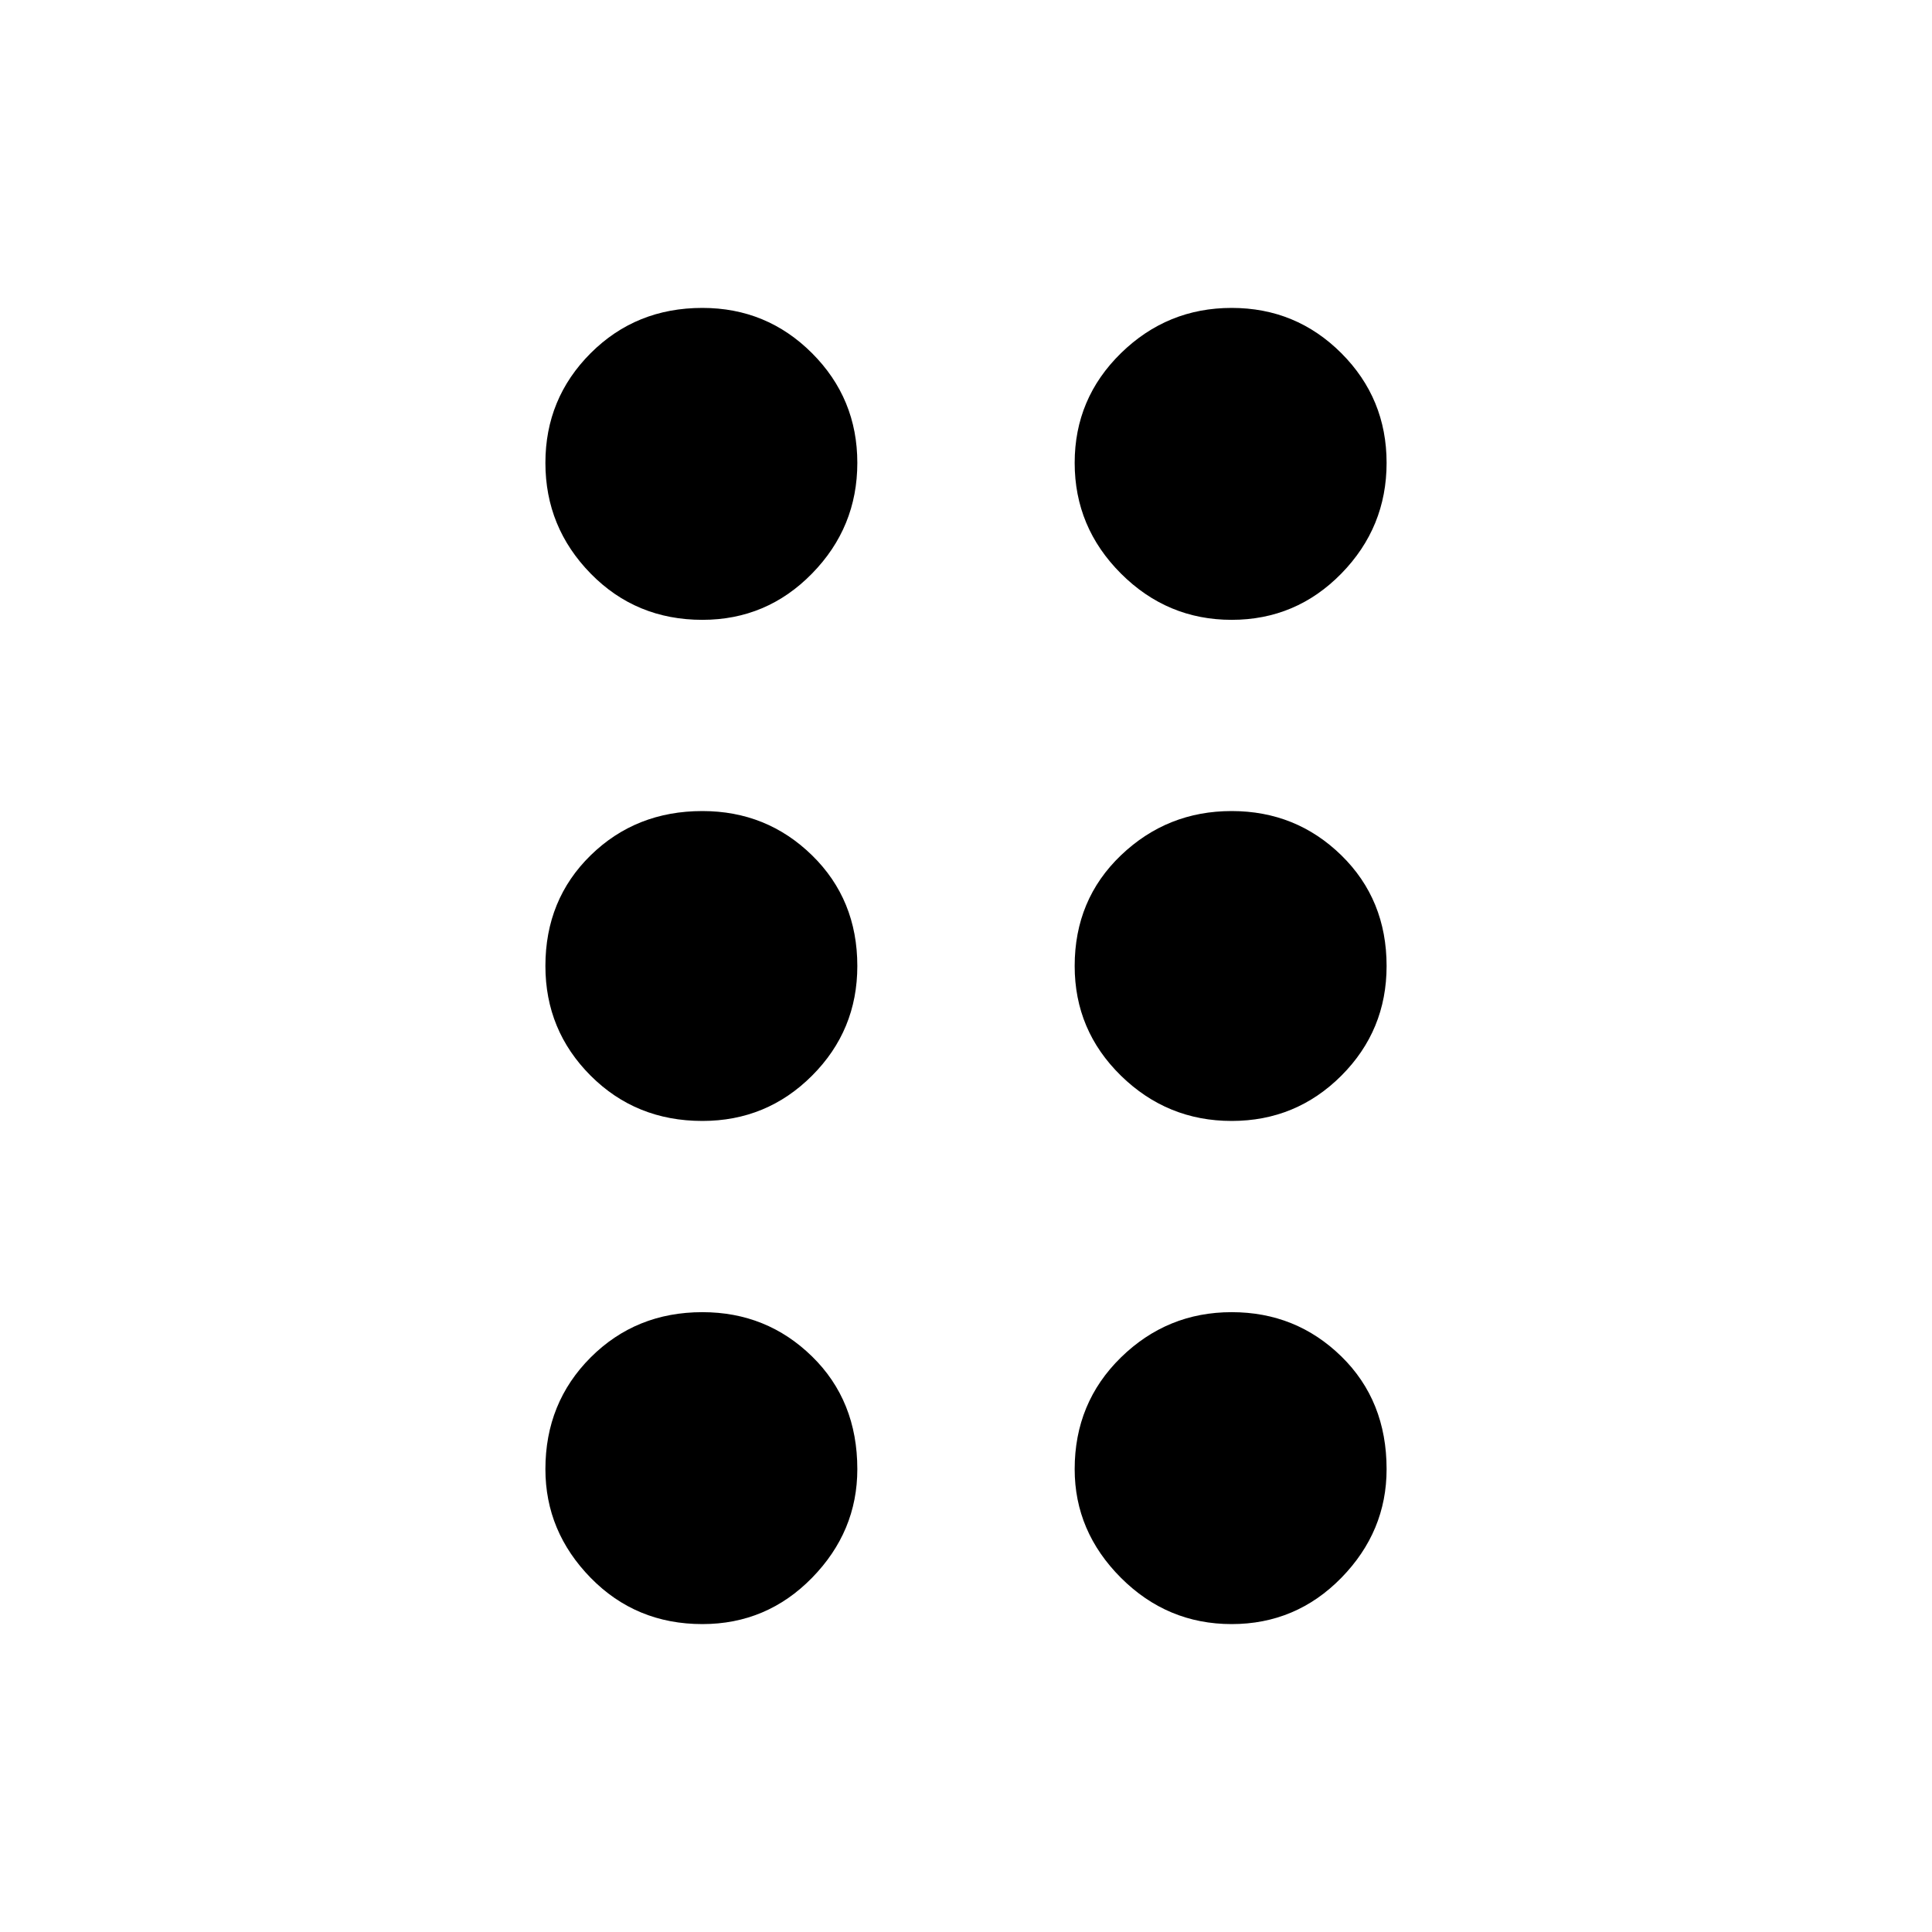 <svg xmlns="http://www.w3.org/2000/svg" height="40" width="40"><path d="M14.542 33.625q-1.375 0-2.313-.958-.937-.959-.937-2.25 0-1.375.937-2.313.938-.937 2.313-.937 1.333 0 2.27.916.938.917.938 2.334 0 1.291-.938 2.25-.937.958-2.27.958Zm10.958 0q-1.333 0-2.292-.958-.958-.959-.958-2.25 0-1.375.958-2.313.959-.937 2.292-.937 1.333 0 2.271.916.937.917.937 2.334 0 1.291-.937 2.25-.938.958-2.271.958ZM14.542 23.208q-1.375 0-2.313-.937-.937-.938-.937-2.271 0-1.375.937-2.292.938-.916 2.313-.916 1.333 0 2.27.916.938.917.938 2.292 0 1.333-.938 2.271-.937.937-2.27.937Zm10.958 0q-1.333 0-2.292-.937-.958-.938-.958-2.271 0-1.375.958-2.292.959-.916 2.292-.916 1.333 0 2.271.916.937.917.937 2.292 0 1.333-.937 2.271-.938.937-2.271.937ZM14.542 12.833q-1.375 0-2.313-.958-.937-.958-.937-2.292 0-1.333.937-2.271.938-.937 2.313-.937 1.333 0 2.27.937.938.938.938 2.271 0 1.334-.938 2.292-.937.958-2.27.958Zm10.958 0q-1.333 0-2.292-.958-.958-.958-.958-2.292 0-1.333.958-2.271.959-.937 2.292-.937 1.333 0 2.271.937.937.938.937 2.271 0 1.334-.937 2.292-.938.958-2.271.958Z"/></svg>